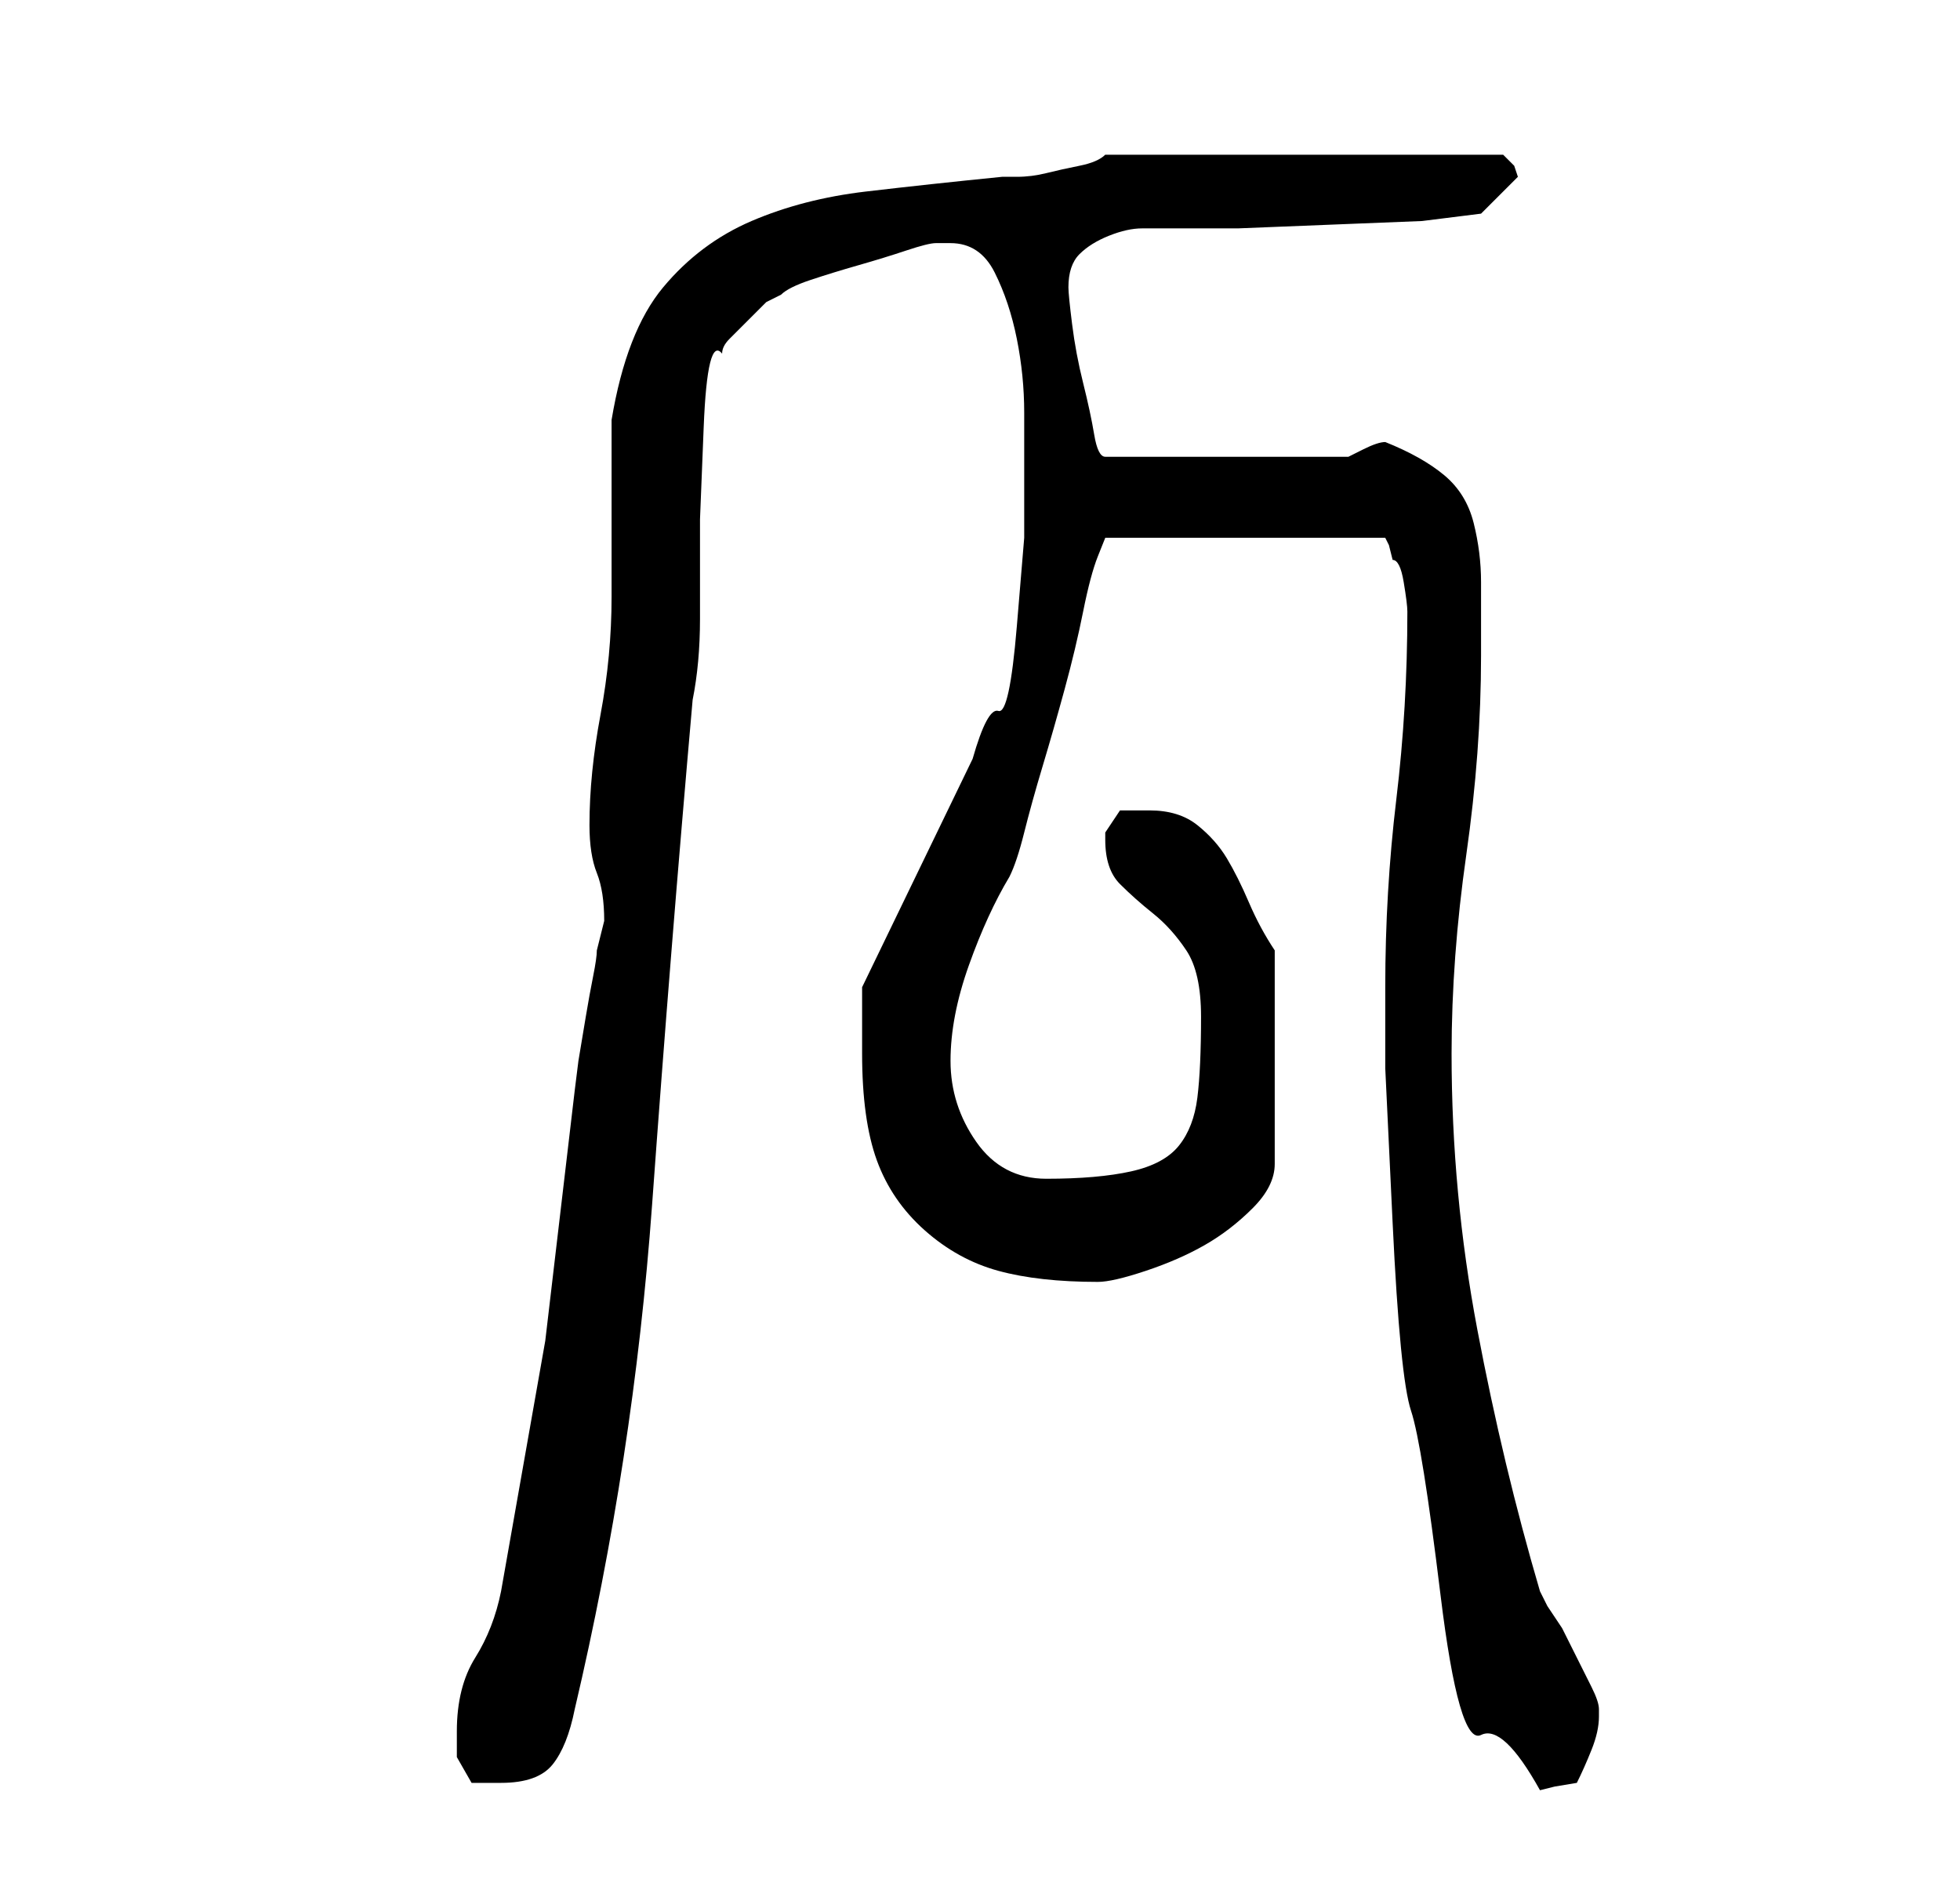 <?xml version="1.0" standalone="no"?>
<!DOCTYPE svg PUBLIC "-//W3C//DTD SVG 1.1//EN" "http://www.w3.org/Graphics/SVG/1.1/DTD/svg11.dtd" >
<svg xmlns="http://www.w3.org/2000/svg" xmlns:xlink="http://www.w3.org/1999/xlink" version="1.1" viewBox="-10 0 266 256">
   <path fill="currentColor"
d="M52 235v3.5t2 3.5h4q5 0 7 -2.5t3 -7.5q8 -34 10.5 -68.5t5.5 -68.5q1 -5 1 -11v-13.5t0.5 -12.5t2.5 -10q0 -1 1 -2l2.5 -2.5l2.5 -2.5t2 -1q1 -1 4 -2t6.5 -2t6.5 -2t4 -1h2q4 0 6 4t3 9t1 10v8v9t-1 12t-2.5 11.5t-3.5 6.5l-15 31v1v3v2.5v2.5q0 9 2 14.5t6.5 9.5
t10 5.5t13.5 1.5q2 0 6.5 -1.5t8 -3.5t6.5 -5t3 -6v-29q-2 -3 -3.5 -6.5t-3 -6t-4 -4.5t-6.5 -2h-2h-2l-1 1.5l-1 1.5v1q0 4 2 6t4.5 4t4.5 5t2 9q0 7 -0.5 11t-2.5 6.5t-6.5 3.5t-11.5 1q-6 0 -9.5 -5t-3.5 -11t2.5 -13t5.5 -12q1 -2 2 -6t2.5 -9t3 -10.5t2.5 -10.5t2 -7.5
l1 -2.5h38l0.5 1t0.5 2q1 0 1.5 3t0.5 4v0q0 13 -1.5 25.5t-1.5 25.5v11t1 21t2.5 25.5t4 25t5.5 19t8 7.5l2 -0.5t3 -0.5q1 -2 2 -4.5t1 -4.5v-1q0 -1 -1 -3l-2 -4l-2 -4t-2 -3l-0.5 -1l-0.5 -1q-5 -17 -8.5 -35.5t-3.5 -37.5q0 -13 2 -27t2 -27v-10q0 -4 -1 -8t-4 -6.5
t-8 -4.5q-1 0 -3 1l-2 1h-33q-1 0 -1.5 -3t-1.5 -7t-1.5 -8t-0.5 -5q0 -3 1.5 -4.5t4 -2.5t4.5 -1h5h8t12.5 -0.5t12.5 -0.5t8 -1l2 -2l3 -3l-0.5 -1.5t-1.5 -1.5h-54q-1 1 -3.5 1.5t-4.5 1t-4 0.5h-2q-10 1 -18.5 2t-15.5 4t-12 9t-7 18v4v8v8v4q0 8 -1.5 16t-1.5 15
q0 4 1 6.5t1 6.5l-0.5 2l-0.5 2q0 1 -0.5 3.5t-1 5.5l-1 6t-0.5 4l-4 34t-6 34q-1 5 -3.5 9t-2.5 10z" />
</svg>
